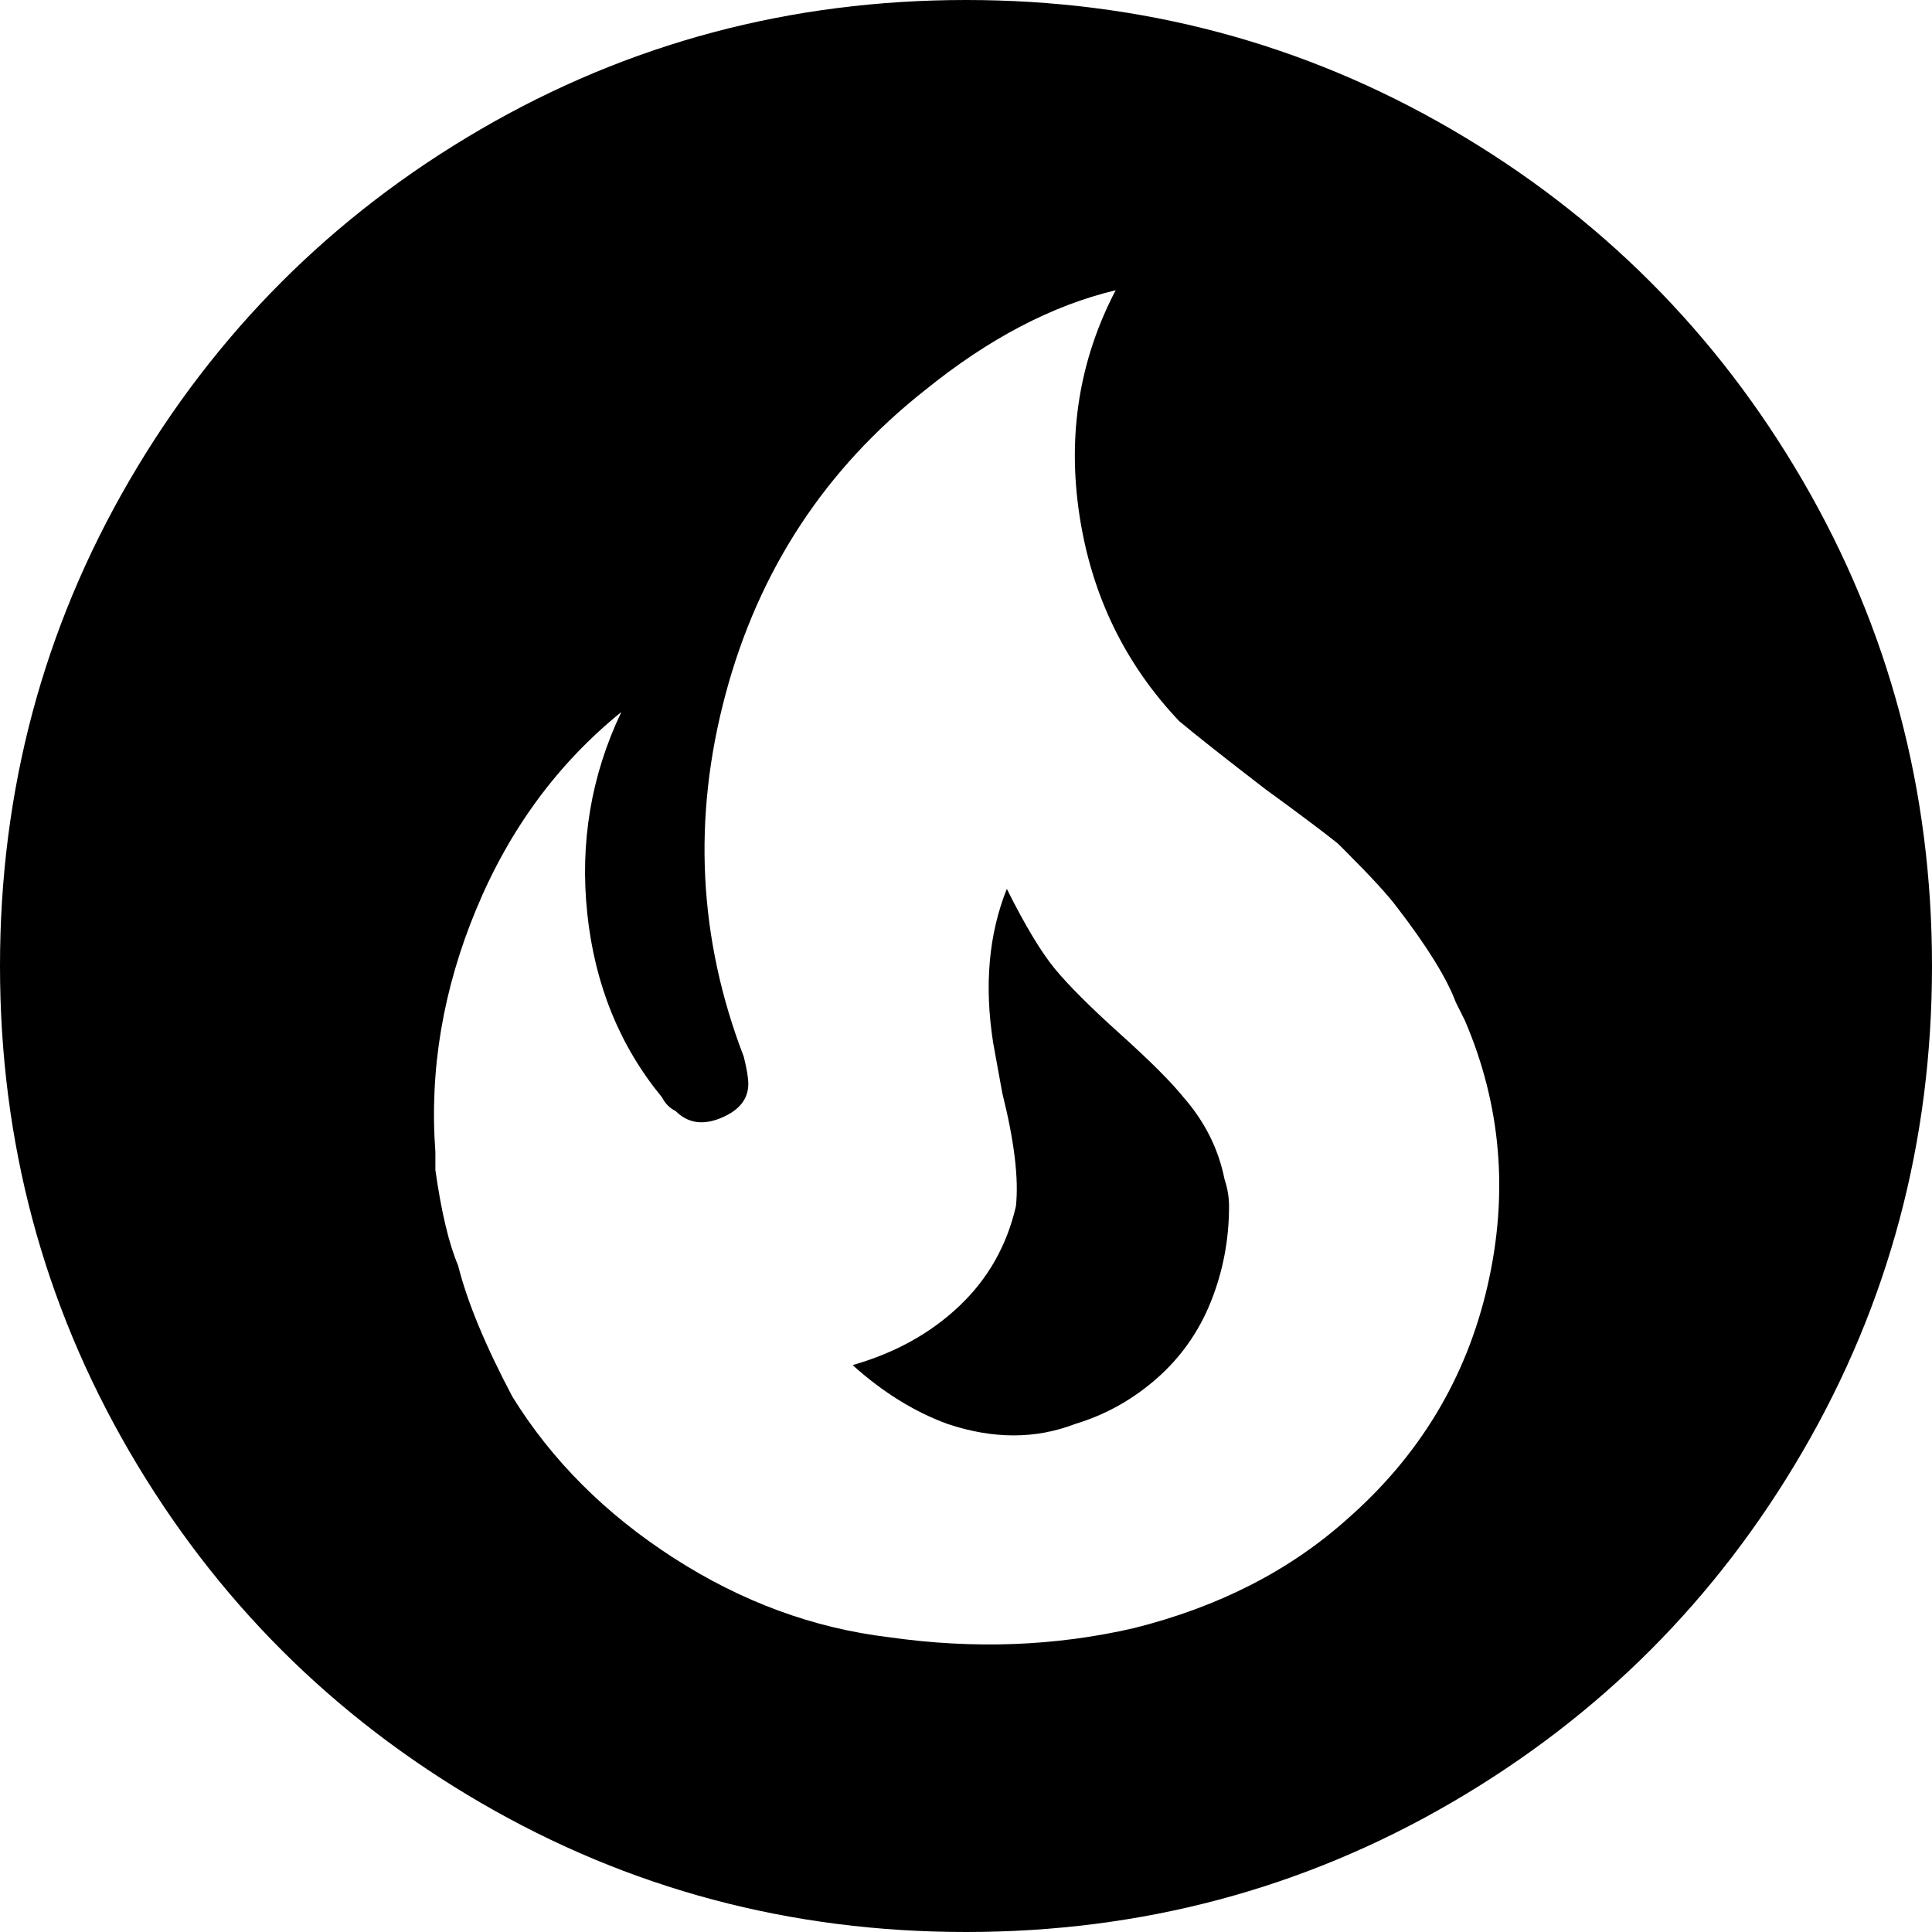 <svg xmlns="http://www.w3.org/2000/svg" viewBox="43 -21 426 426">
      <g transform="scale(1 -1) translate(0 -384)">
        <path d="M313 145Q314 142 314 139Q314 128 310.0 118.0Q306 108 298.0 101.0Q290 94 280 91Q267 86 252 91Q241 95 231 104Q245 108 254.5 117.0Q264 126 267 139Q268 148 264 164L262 175Q259 194 265 209Q271 197 275.5 191.5Q280 186 290.0 177.0Q300 168 304 163Q311 155 313 145ZM469 192Q469 134 440.5 85.0Q412 36 363.0 7.5Q314 -21 256.0 -21.0Q198 -21 149.0 7.5Q100 36 71.5 85.0Q43 134 43.0 192.0Q43 250 71.5 299.0Q100 348 149.0 376.5Q198 405 256.0 405.0Q314 405 363.0 376.5Q412 348 440.5 299.0Q469 250 469 192ZM366 180 364 184Q361 192 351 205Q348 209 340 217L338 219Q333 223 322 231Q309 241 303 246Q285 265 281.0 291.5Q277 318 289 341Q268 336 247 319Q214 293 203.0 252.0Q192 211 207 172Q208 168 208 166Q208 161 202.0 158.5Q196 156 192 160Q190 161 189 163Q175 180 172.5 203.5Q170 227 180 248Q159 231 148.0 204.5Q137 178 139 151V147Q141 133 144 126Q147 114 156 97Q169 76 191.5 61.5Q214 47 239 44Q267 40 293 46Q321 53 340 70Q364 91 371.0 121.5Q378 152 366 180Z" />
      </g>
    </svg>